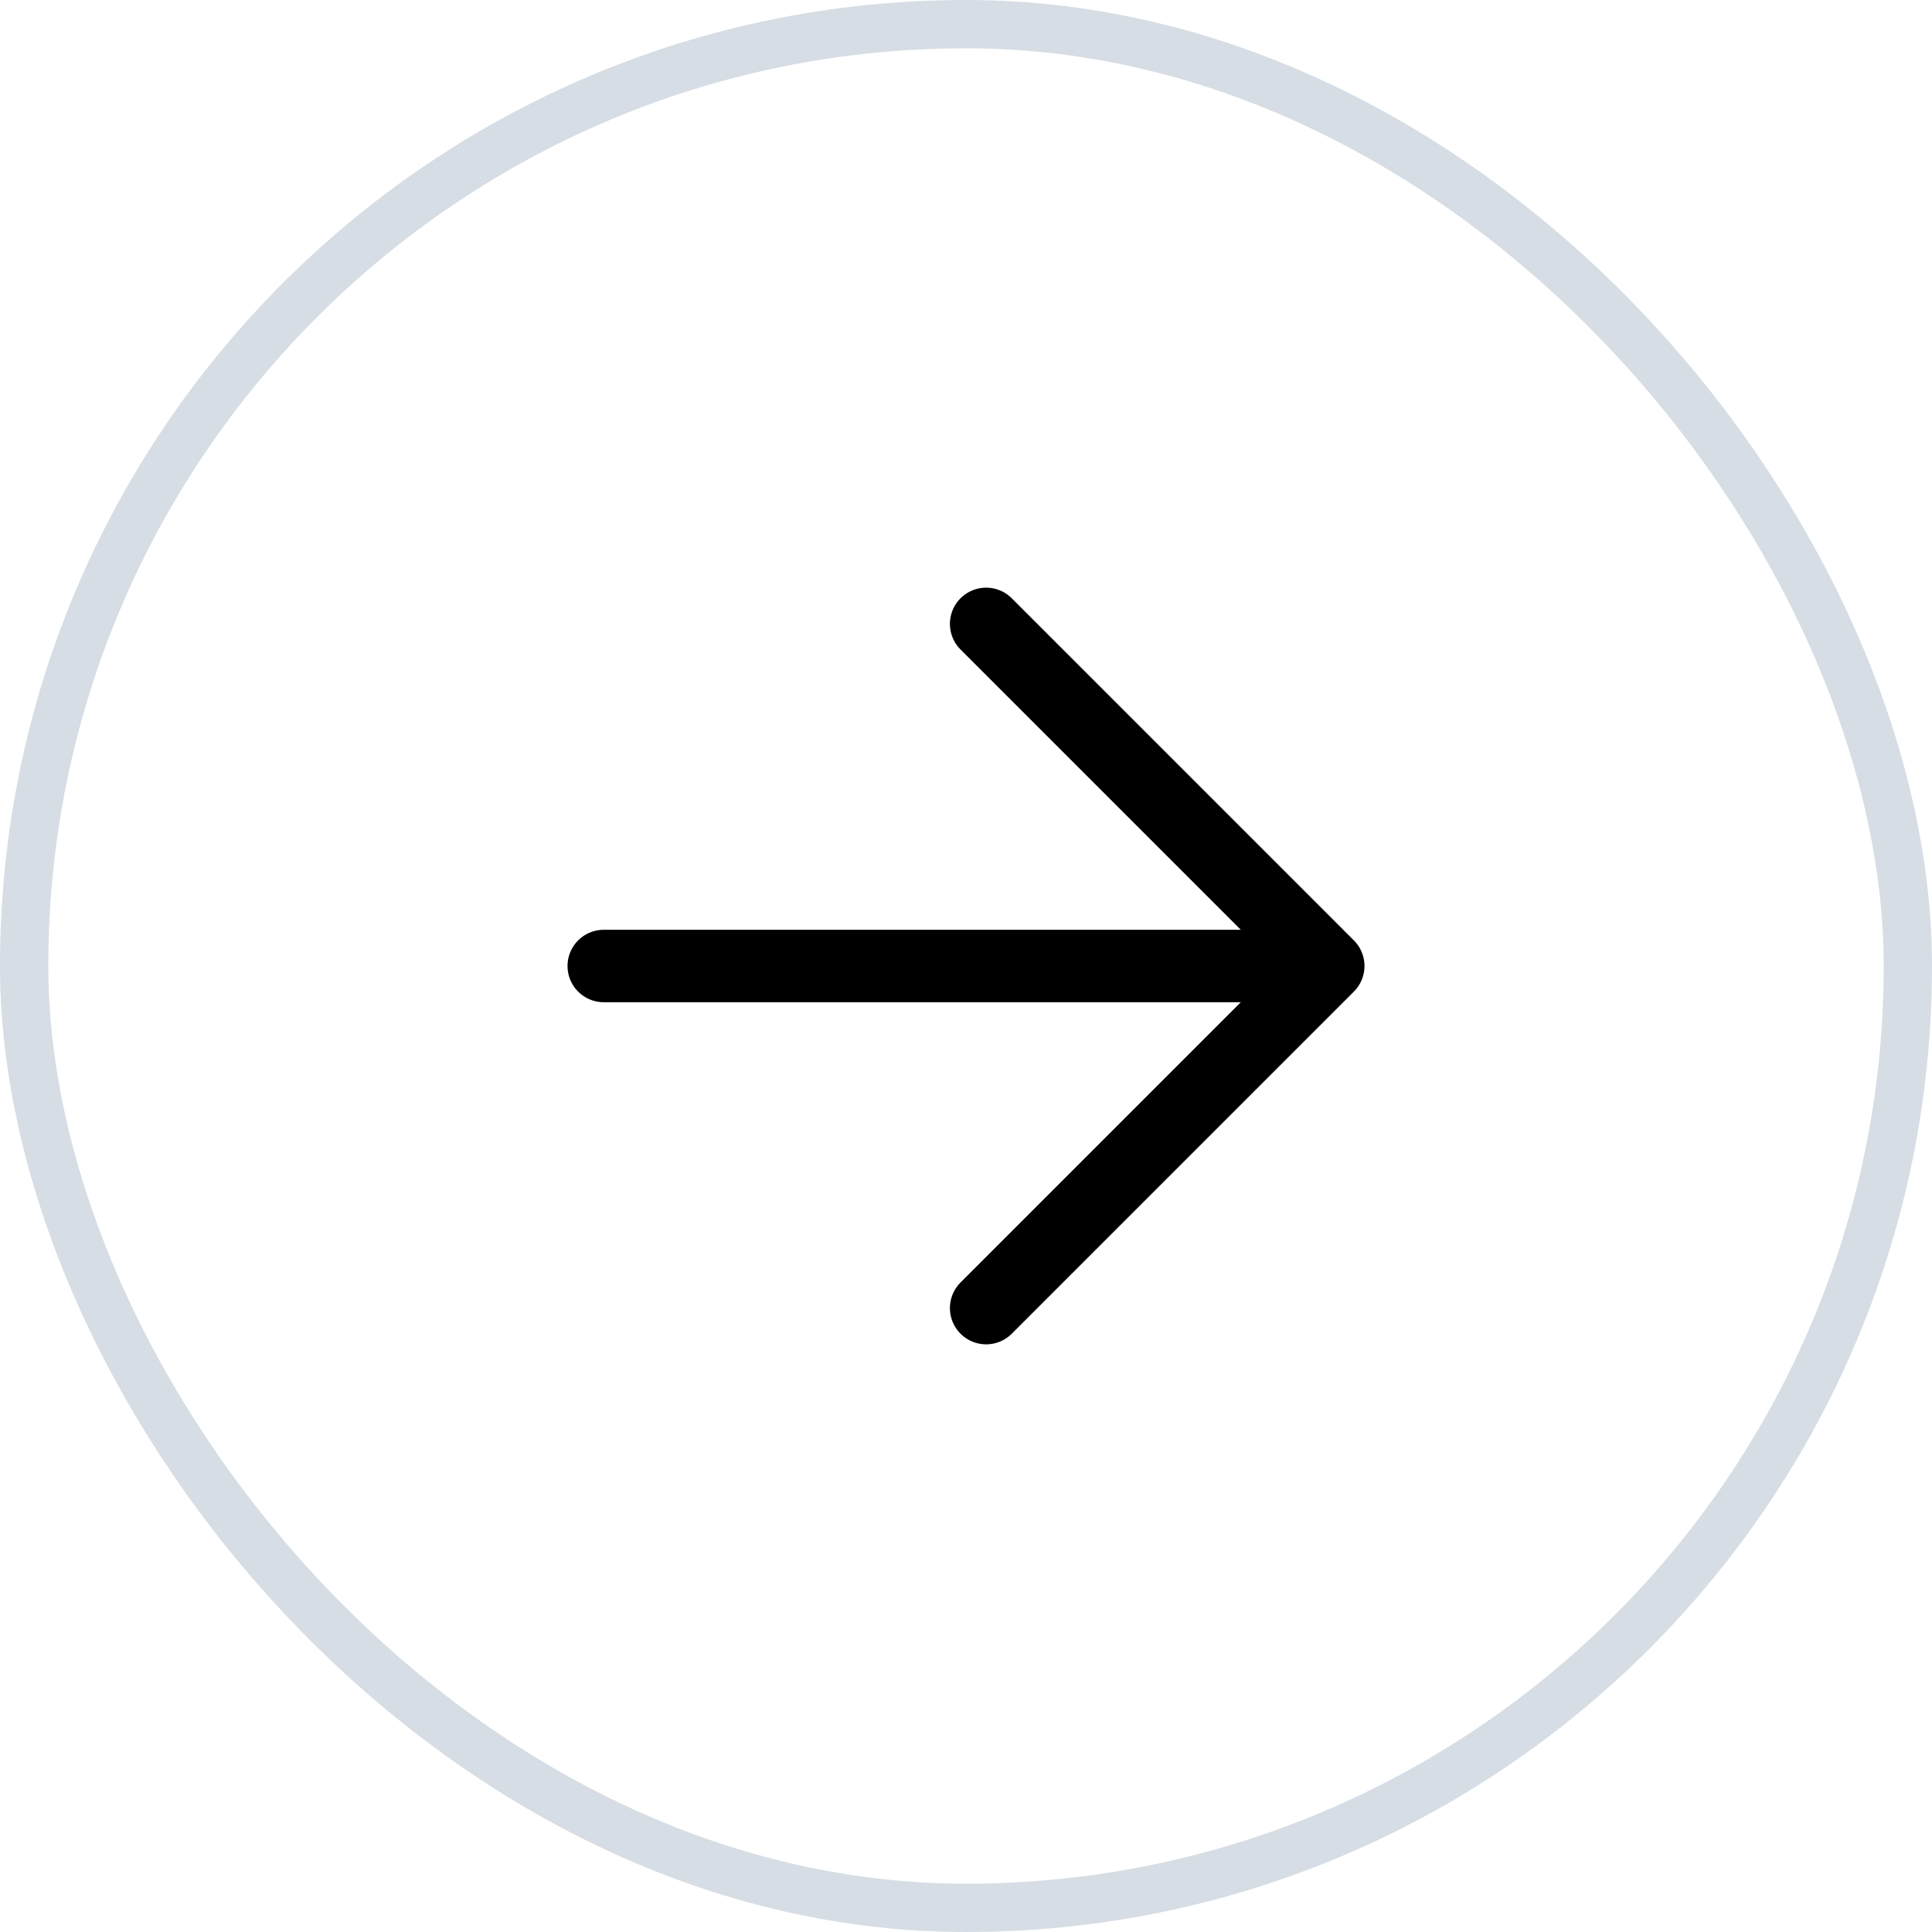 <svg width="40" height="40" viewBox="0 0 40 40" fill="none" xmlns="http://www.w3.org/2000/svg">
<path d="M12.5 20H27.5M27.5 20L20.417 12.917M27.5 20L20.417 27.083" stroke="black" stroke-width="1.5" stroke-linecap="round" stroke-linejoin="round"/>
<rect x="39.5" y="39.5" width="39" height="39" rx="19.5" transform="rotate(180 39.5 39.5)" stroke="#D6DDE4"/>
</svg>
